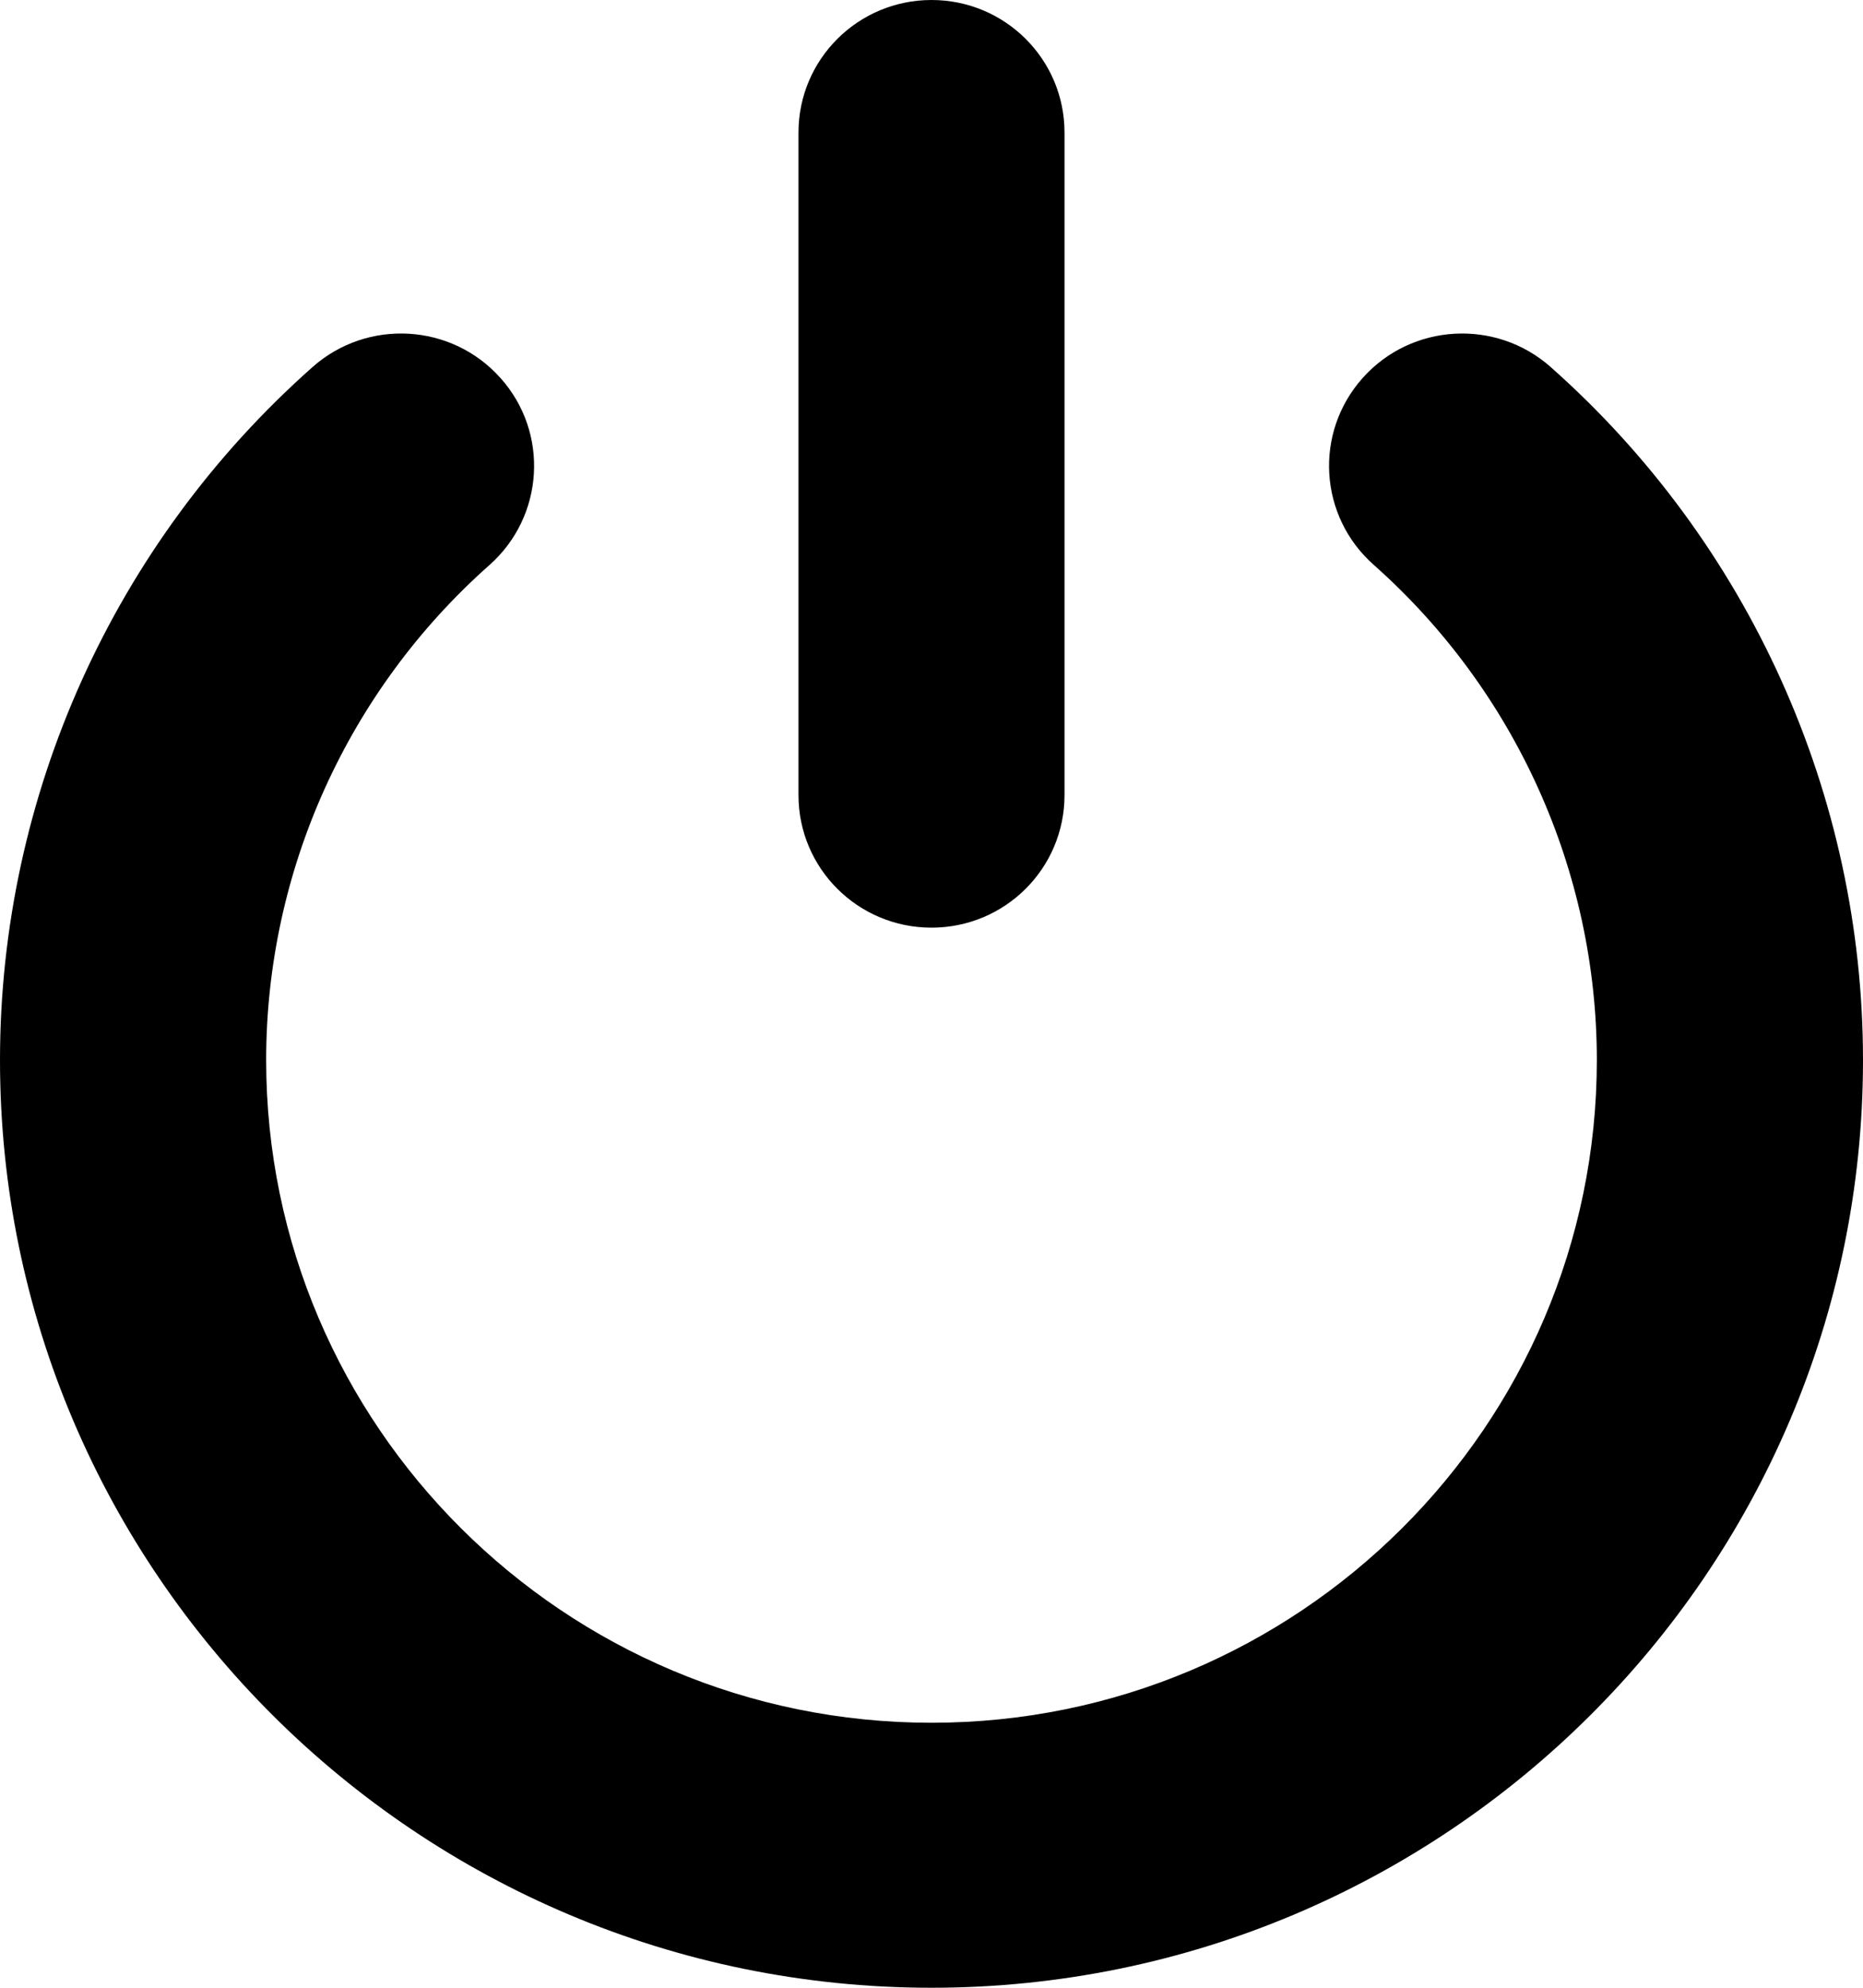 <?xml version="1.0" encoding="UTF-8"?>
<svg width="15px" height="16px" viewBox="0 0 15 16" version="1.1" xmlns="http://www.w3.org/2000/svg" xmlns:xlink="http://www.w3.org/1999/xlink">
    <!-- Generator: Sketch 52.1 (67048) - http://www.bohemiancoding.com/sketch -->
    <title>Power</title>
    <desc>Created with Sketch.</desc>
    <defs>
        <path d="M37.5,32 C33.365,32 30,28.65 30,24.533 C30,22.404 30.917,20.371 32.517,18.954 C32.959,18.563 33.636,18.602 34.029,19.042 C34.423,19.481 34.383,20.156 33.941,20.548 C32.799,21.56 32.143,23.013 32.143,24.533 C32.143,27.475 34.546,29.867 37.5,29.867 C40.455,29.867 42.857,27.475 42.857,24.533 C42.857,23.013 42.202,21.56 41.062,20.548 C40.618,20.156 40.578,19.483 40.972,19.042 C41.365,18.602 42.043,18.563 42.485,18.954 C44.084,20.371 45,22.404 45,24.533 C45,28.65 41.635,32 37.5,32 Z M38.571,22.4 L38.571,17.067 C38.571,16.477 38.092,16 37.5,16 C36.909,16 36.429,16.477 36.429,17.067 L36.429,22.4 C36.429,22.99 36.908,23.467 37.5,23.467 C38.092,23.467 38.571,22.99 38.571,22.4 Z" id="path-1"></path>
    </defs>
    <g id="Page-1" stroke="none" stroke-width="1" fill="none" fill-rule="evenodd">
        <g id="Index---Already-Logged-In---Personal-Center" transform="translate(-939, -725)">
            <g id="Personal-Center">
                <g id="Main-Menu" transform="translate(909, 45)">
                    <g id="Navigation" transform="translate(0, 174)">
                        <g id="Item-10-Copy" transform="translate(0, 490)">
                            <mask id="mask-2" fill="white">
                                <use xlink:href="#path-1"></use>
                            </mask>
                            <use id="Power" fill="#000000" fill-rule="nonzero" opacity="0.3" xlink:href="#path-1"></use>
                        </g>
                    </g>
                </g>
            </g>
        </g>
    </g>
</svg>